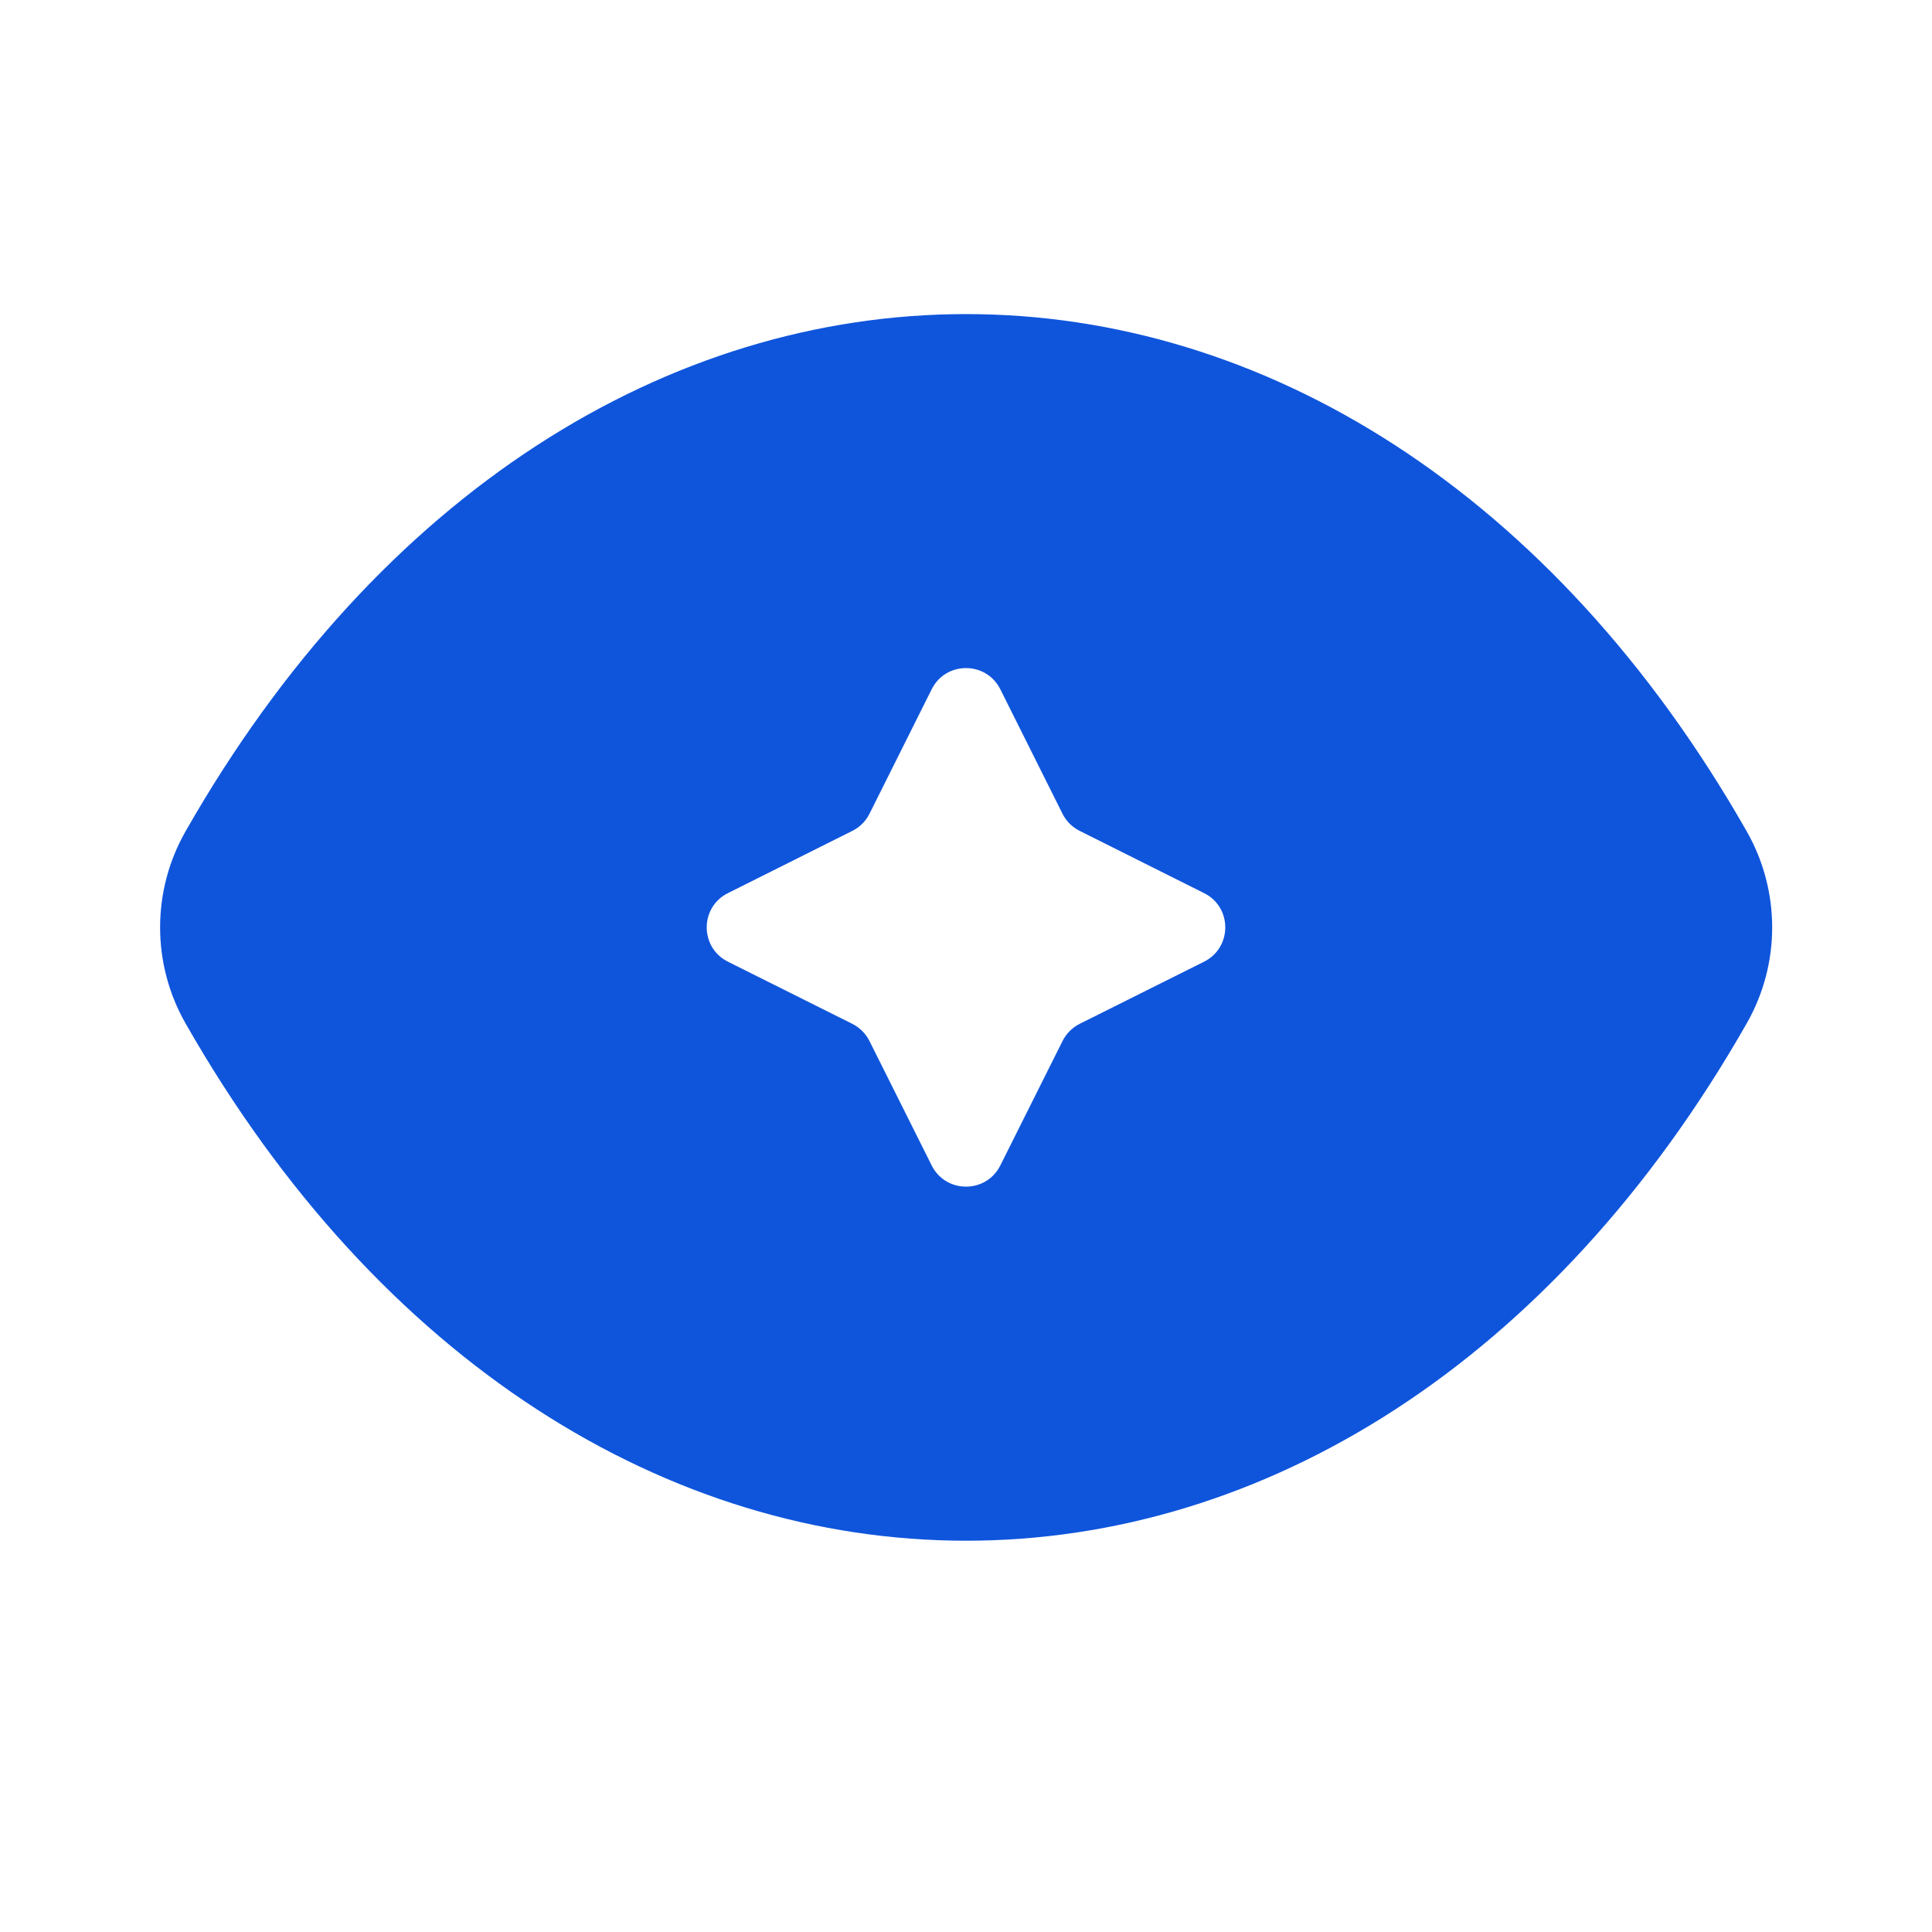 <svg width="21" height="21" viewBox="0 0 21 21" fill="none" xmlns="http://www.w3.org/2000/svg">
<path fill-rule="evenodd" clip-rule="evenodd" d="M18.986 9.036C16.883 5.346 13.734 3.414 10.501 3.414C7.269 3.414 4.12 5.346 2.017 9.036C1.648 9.683 1.648 10.477 2.017 11.124C4.12 14.814 7.269 16.747 10.501 16.747C13.734 16.747 16.883 14.814 18.986 11.124C19.355 10.477 19.355 9.684 18.986 9.036ZM10.127 7.492L9.451 8.845C9.411 8.926 9.345 8.991 9.265 9.031L7.912 9.708C7.605 9.861 7.605 10.299 7.912 10.453L9.265 11.129C9.345 11.17 9.411 11.235 9.451 11.316L10.127 12.668C10.281 12.975 10.719 12.975 10.873 12.668L11.549 11.316C11.589 11.235 11.655 11.17 11.735 11.129L13.088 10.453C13.395 10.299 13.395 9.861 13.088 9.708L11.735 9.031C11.655 8.991 11.589 8.926 11.549 8.845L10.873 7.492C10.719 7.185 10.281 7.185 10.127 7.492Z" fill="#0F55DC"/>
</svg>
